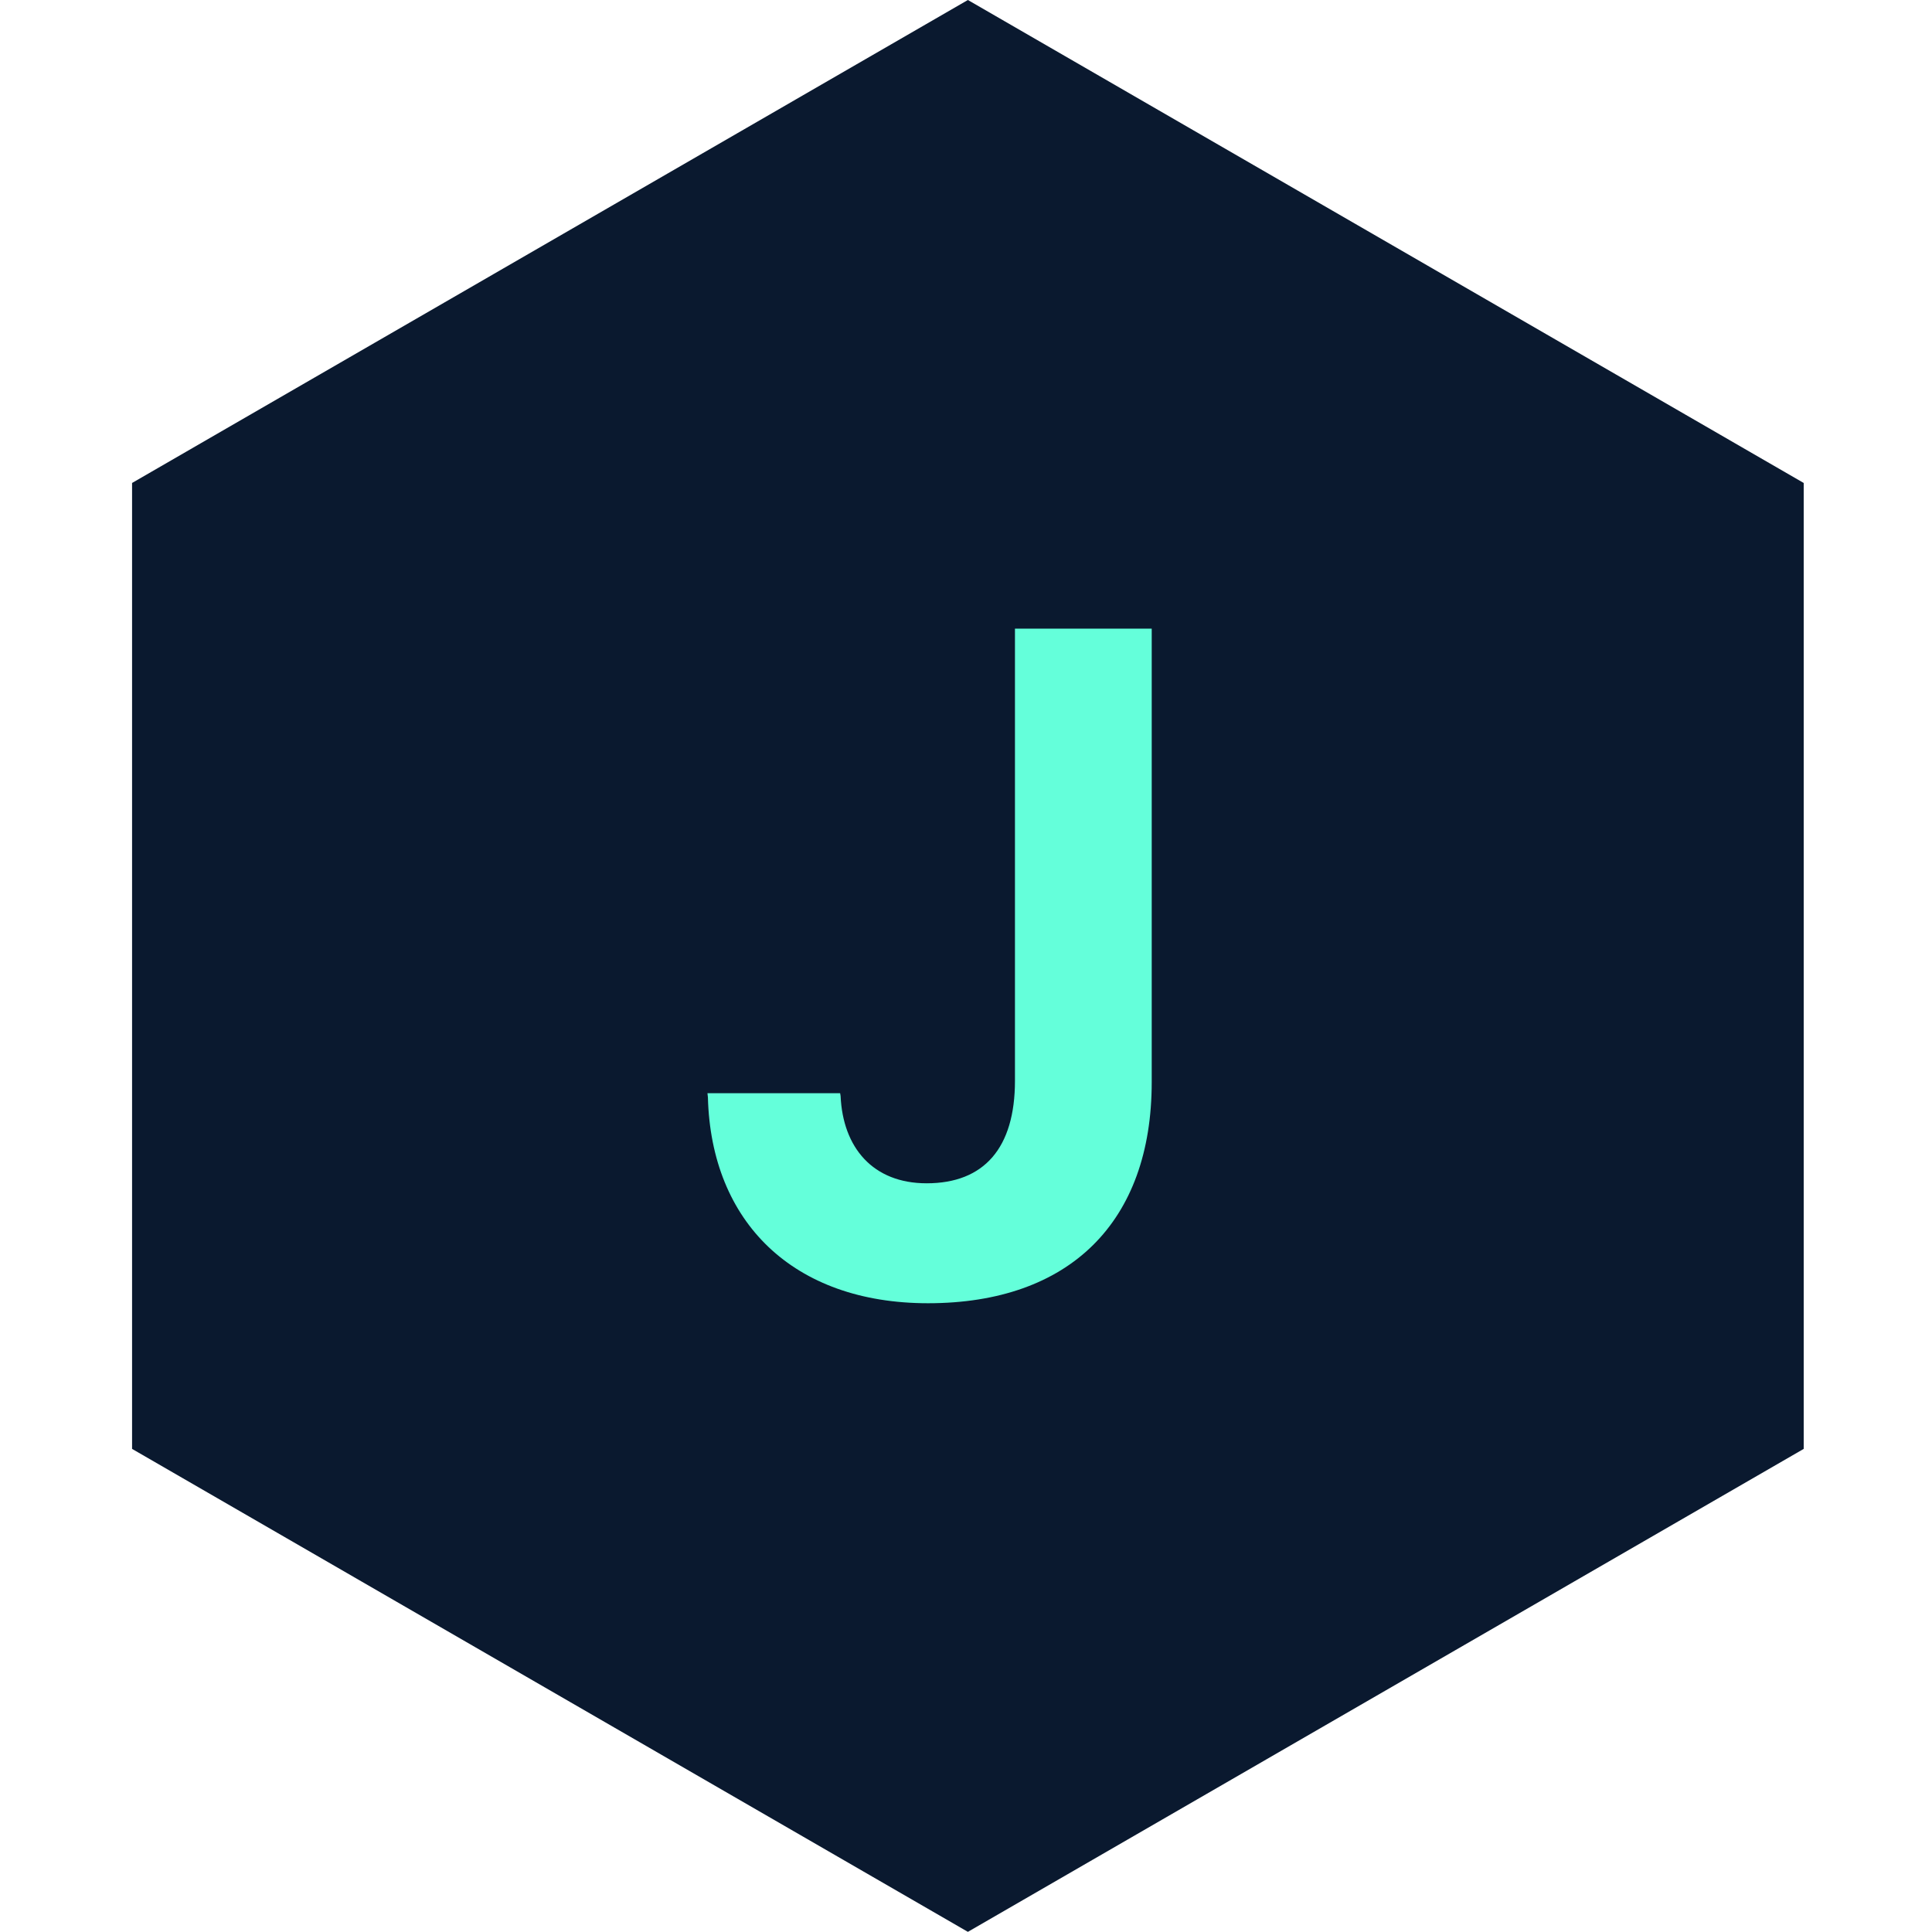 <svg width="512" height="512" viewBox="0 0 512 512" fill="none" xmlns="http://www.w3.org/2000/svg">
<g clip-path="url(#clip0_68_7)">
<path d="M256.5 0L478 127.99V383.971L256.5 511.962L35 383.971V127.99L256.5 0Z" fill="#0A192F"/>
<path d="M245.93 345.372C210.166 345.372 188.444 323.815 187.604 290.812L187.484 289.715H222.648L222.768 290.446C223.368 304.087 231.289 313.585 245.57 313.585C260.812 313.585 268.974 304.208 268.974 286.427V166.591H305.217V286.792C305.217 323.815 283.495 345.372 245.93 345.372Z" fill="#64FFDA"/>
</g>
<defs>
<clipPath id="clip0_68_7">
<rect width="443" height="512" fill="white" transform="translate(35)"/>
</clipPath>
</defs>
</svg>

